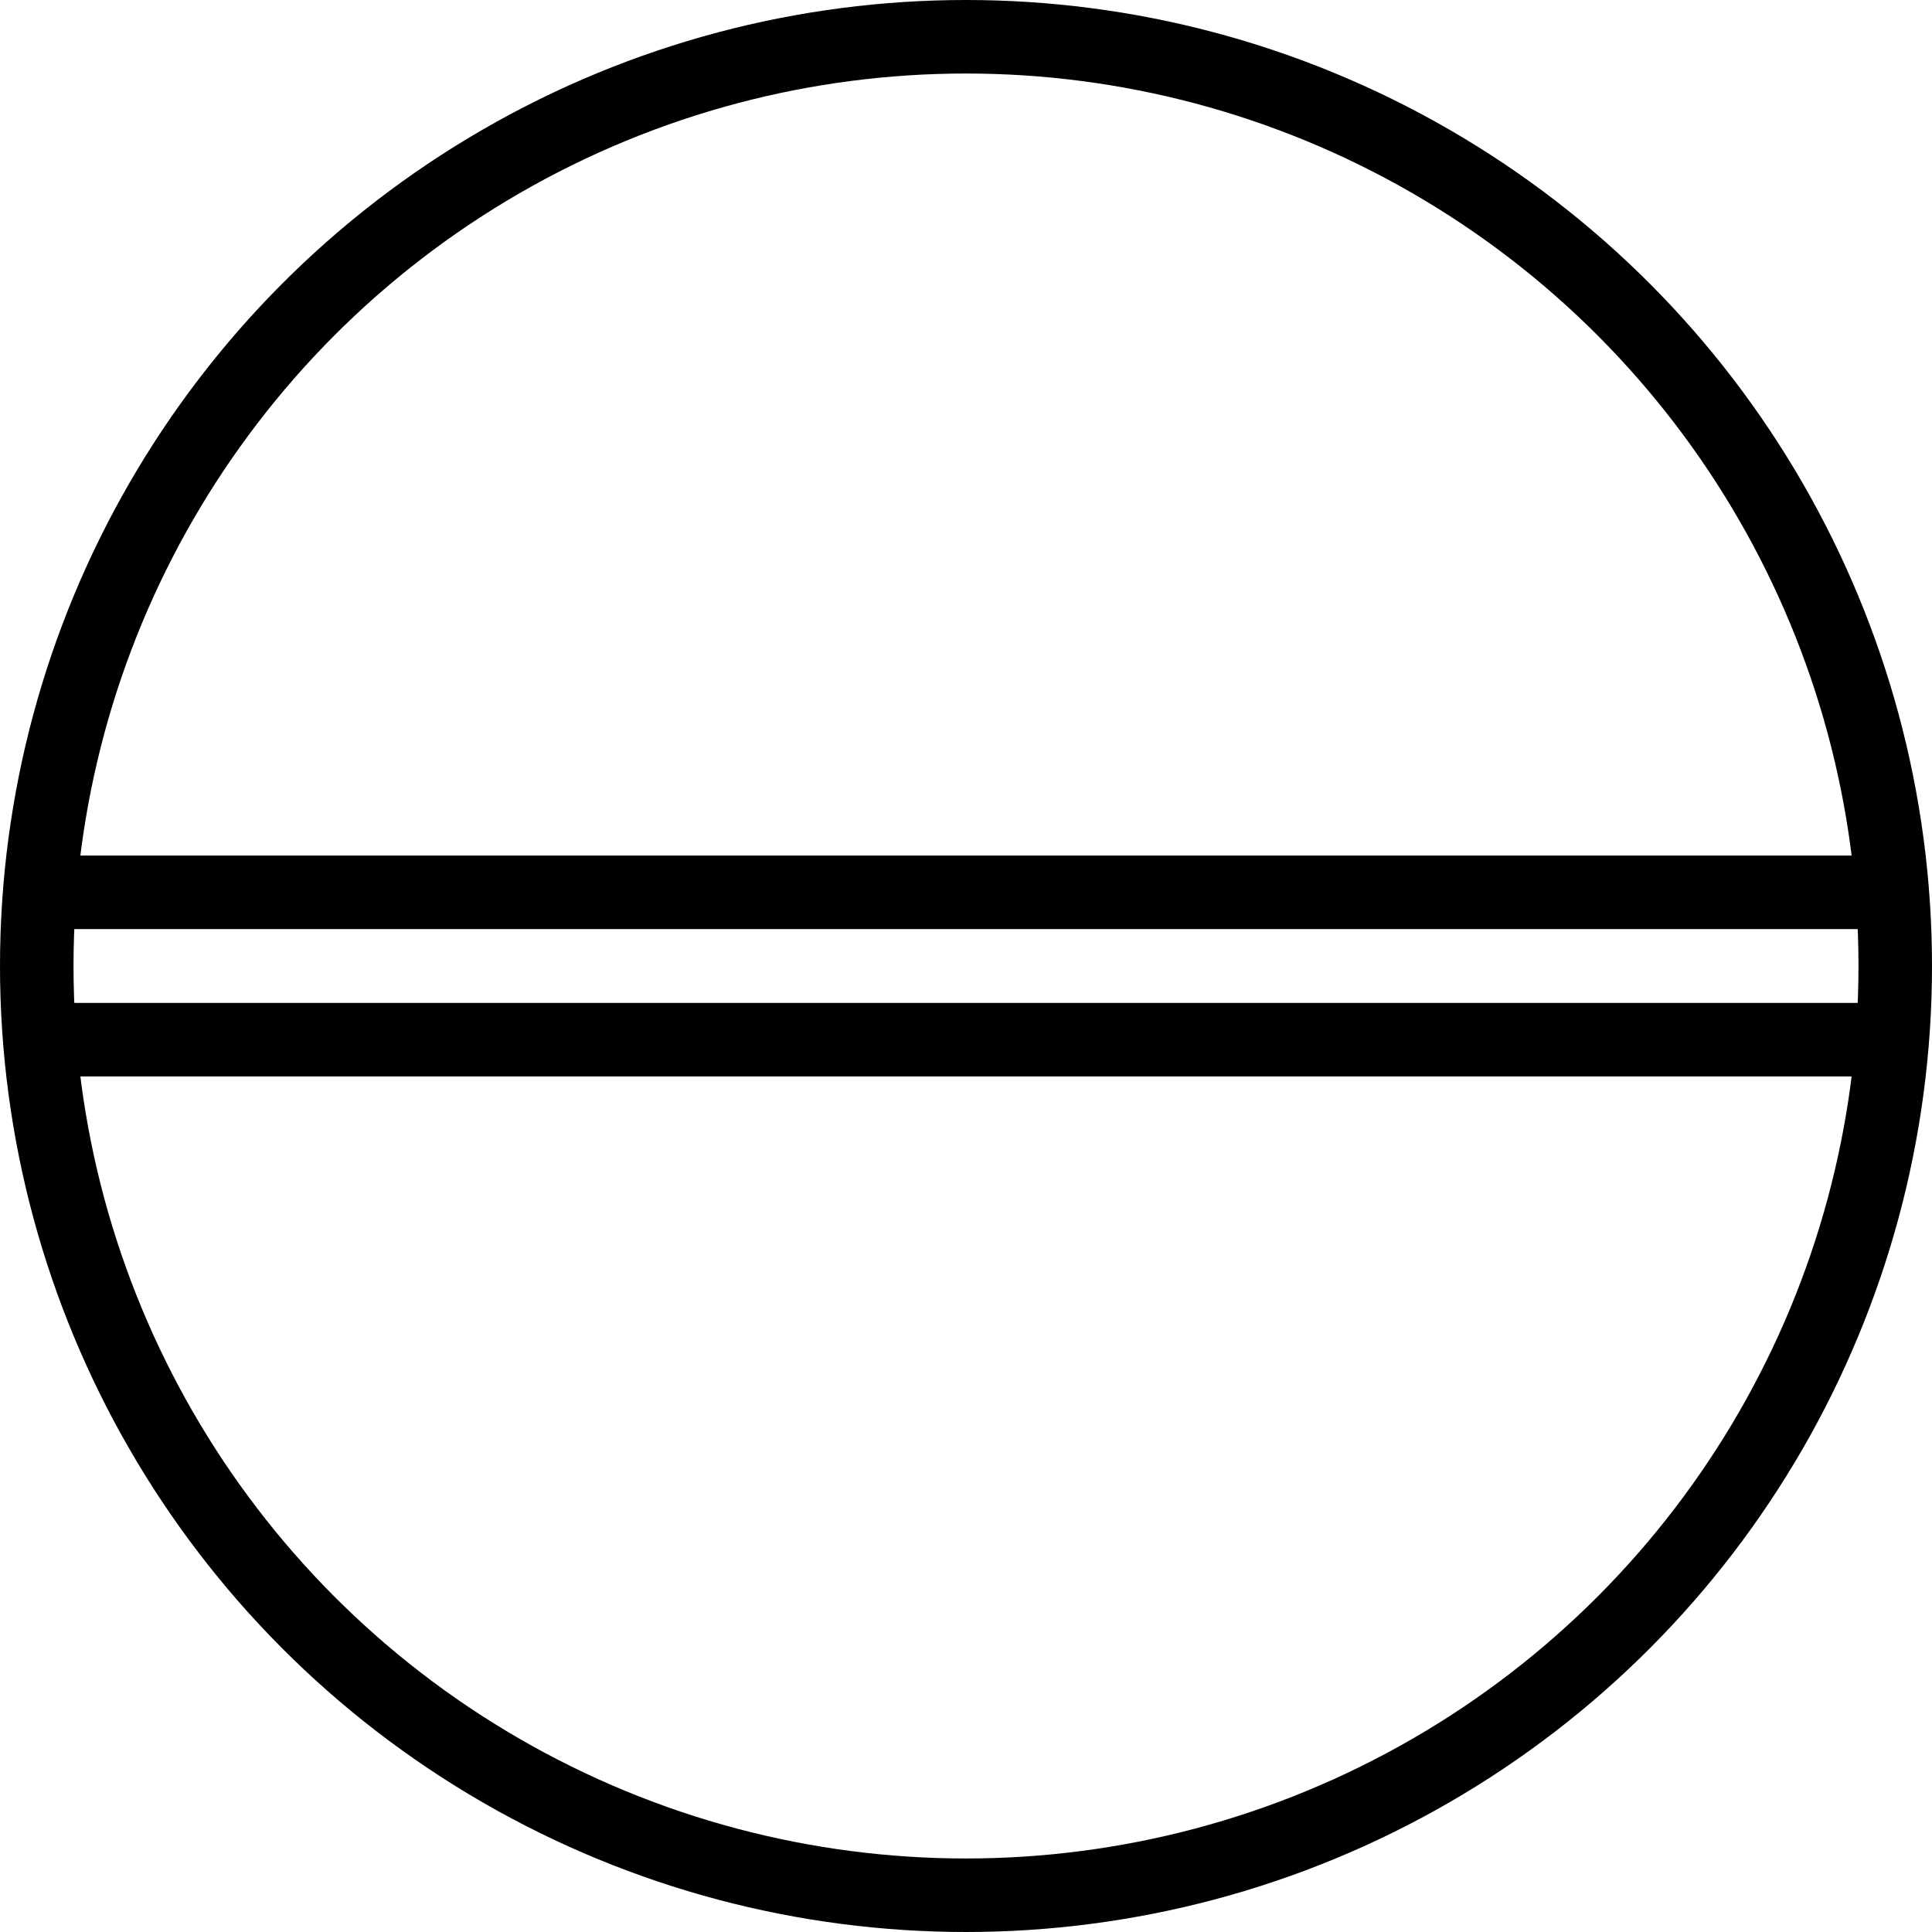 <?xml version="1.0" encoding="utf-8"?>
<!-- Generator: Adobe Illustrator 21.0.0, SVG Export Plug-In . SVG Version: 6.00 Build 0)  -->
<svg version="1.1" xmlns="http://www.w3.org/2000/svg" xmlns:xlink="http://www.w3.org/1999/xlink" x="0px" y="0px"
	 viewBox="0 0 26.278 26.278" style="enable-background:new 0 0 26.278 26.278;" xml:space="preserve">
<style type="text/css">
	.st0{fill:none;stroke:#000000;stroke-miterlimit:10;}
</style>
<g id="Layer_1">
	<circle class="st0" cx="13.139" cy="13.139" r="12.639"/>
	<line class="st0" x1="0.543" y1="12.137" x2="25.735" y2="12.137"/>
	<line class="st0" x1="0.543" y1="14.141" x2="25.735" y2="14.141"/>
</g>
<g id="Layer_2">
</g>
<g id="Layer_3">
</g>
<g id="Layer_4">
</g>
</svg>

